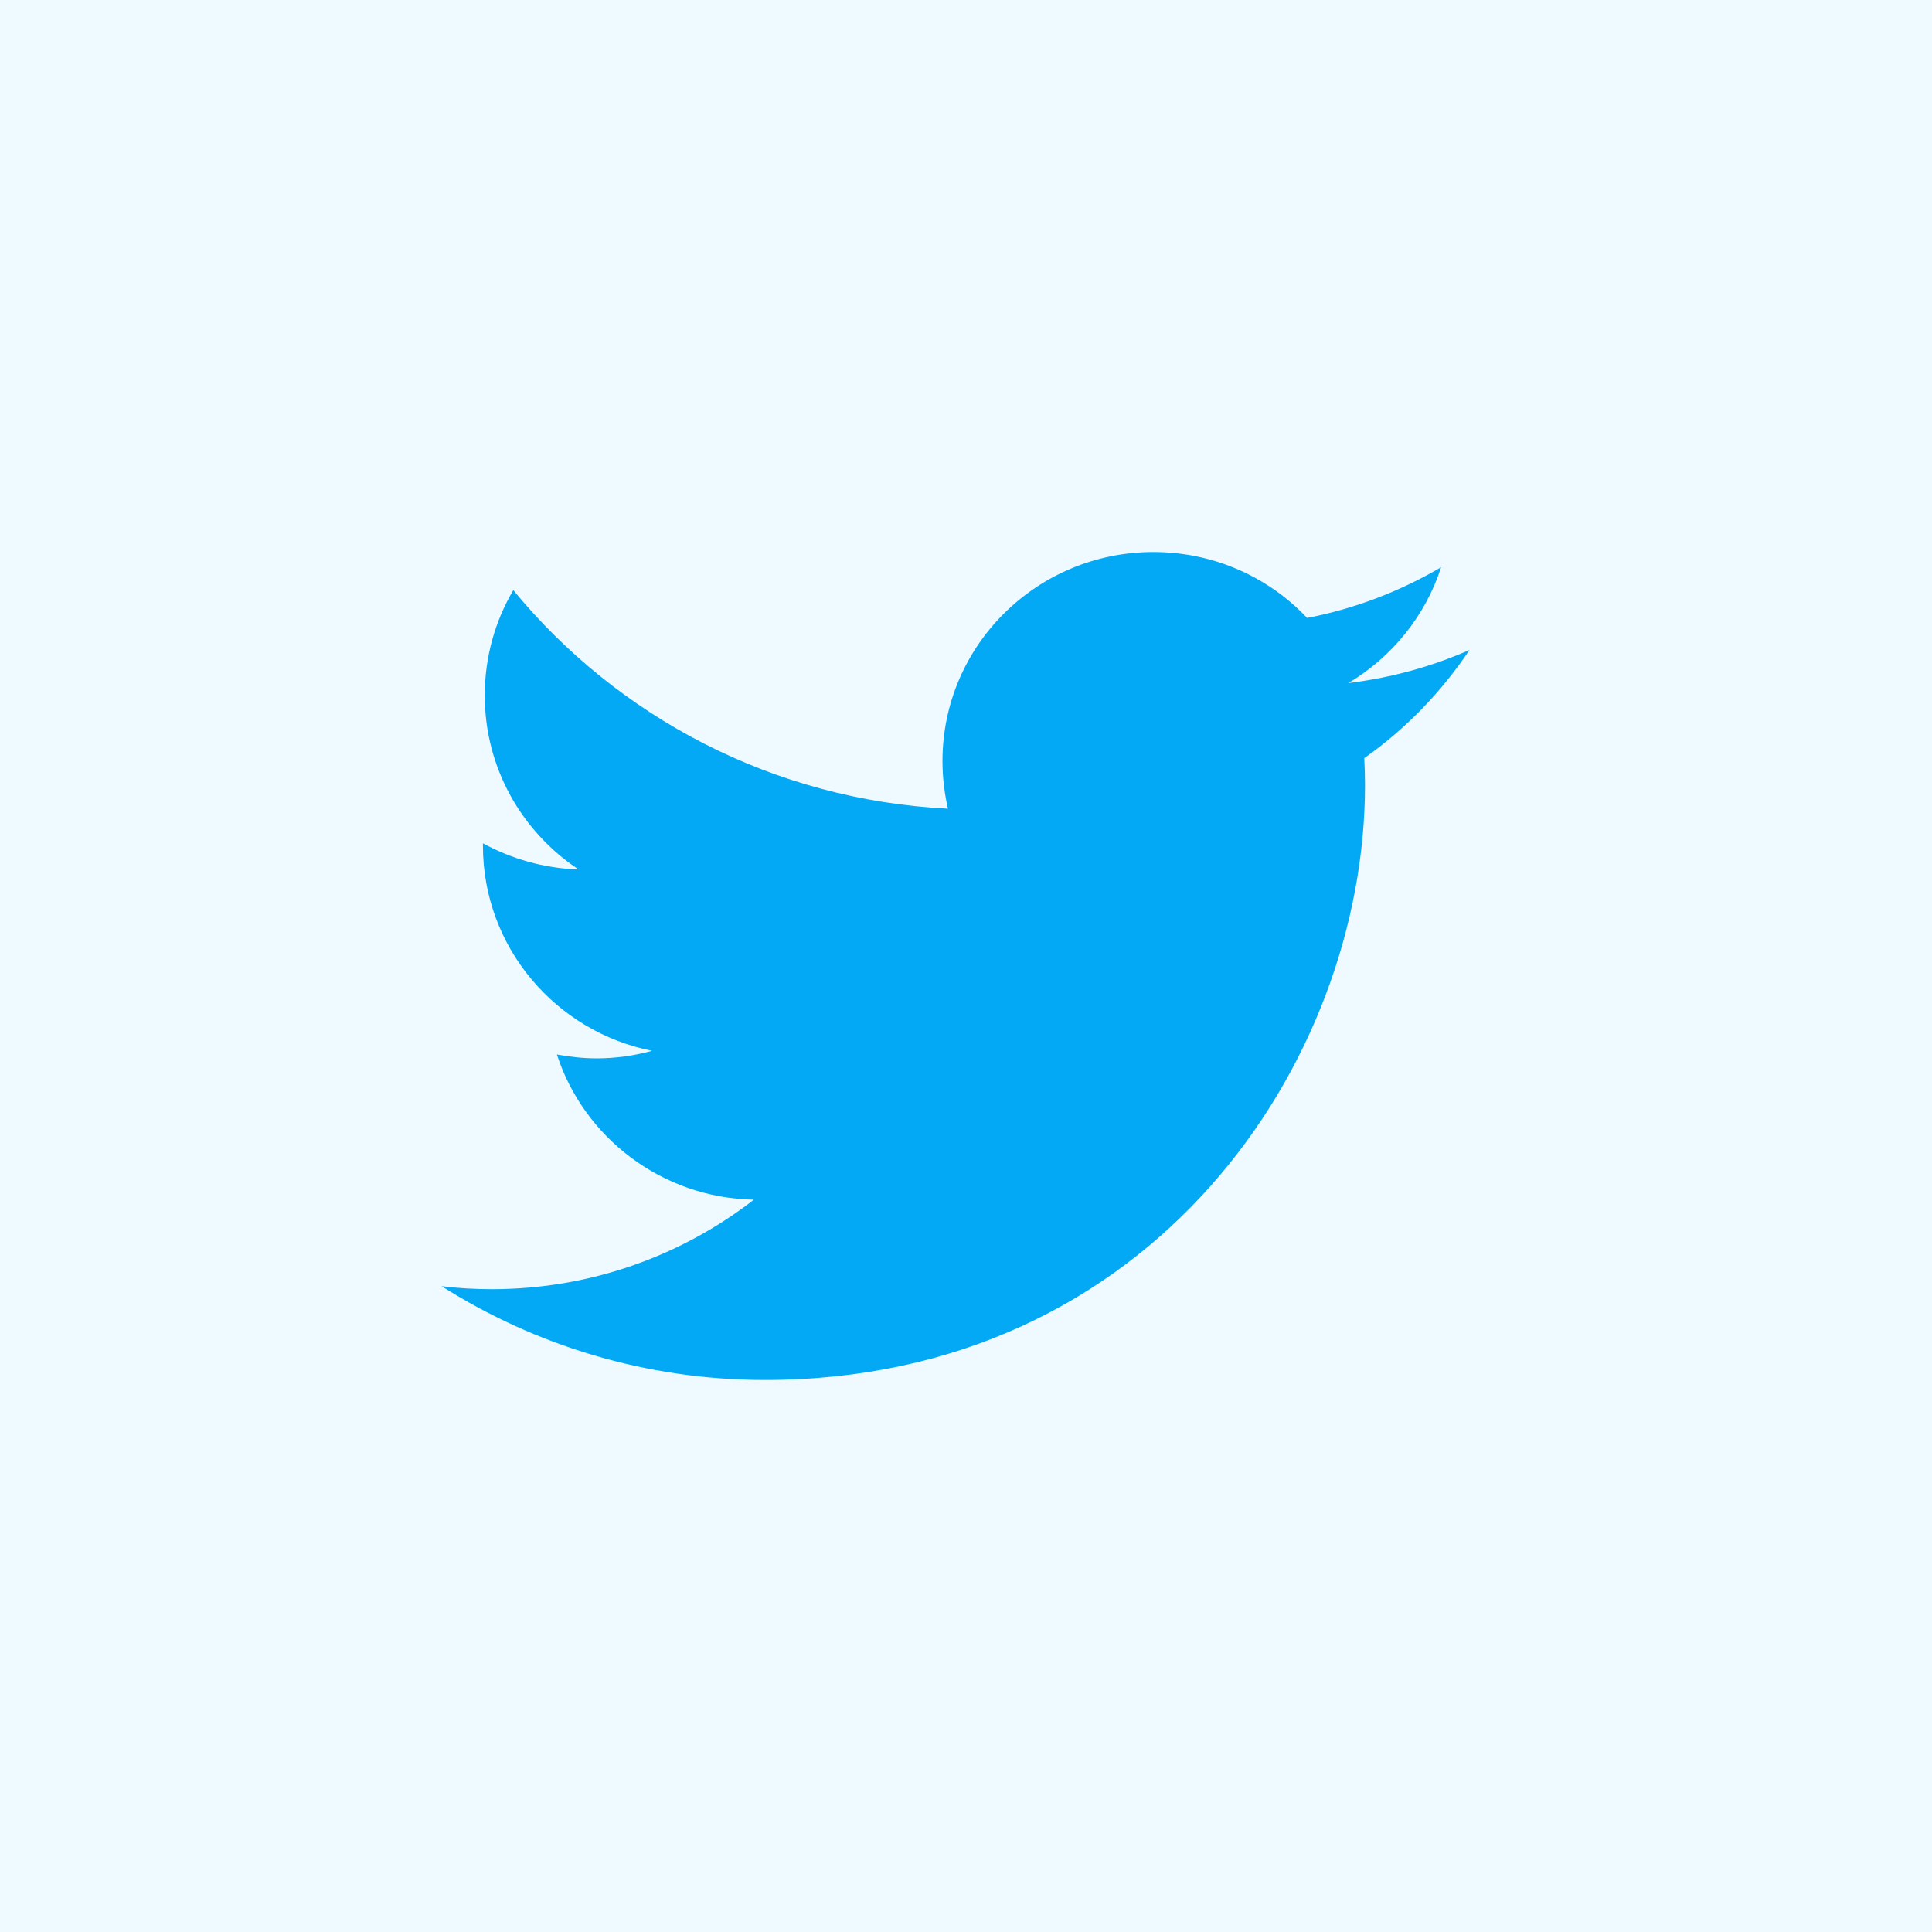 <svg xmlns="http://www.w3.org/2000/svg" width="50" height="50" viewBox="0 0 50 50">
    <g fill="none">
        <path fill="#EEFAFF" d="M0 0H50V50H0z"/>
        <path fill="#03A9F4" d="M38.032 16.82c-.978.432-2.03.721-3.138.858 1.127-.67 1.995-1.737 2.402-2.998-1.055.618-2.224 1.072-3.468 1.312-.993-1.053-2.41-1.706-3.979-1.706-3.015 0-5.458 2.422-5.458 5.409 0 .422.05.834.142 1.234-4.535-.228-8.558-2.384-11.249-5.656-.473.8-.739 1.736-.739 2.724 0 1.877.961 3.53 2.427 4.504-.894-.027-1.737-.276-2.474-.675v.063c0 2.624 1.882 4.809 4.376 5.306-.456.125-.937.195-1.434.195-.352 0-.696-.04-1.028-.1.694 2.144 2.71 3.711 5.097 3.758-1.868 1.448-4.221 2.316-6.78 2.316-.441 0-.873-.025-1.3-.077 2.417 1.53 5.287 2.427 8.367 2.427 10.038 0 15.53-8.243 15.53-15.394 0-.235-.008-.468-.019-.699 1.072-.756 1.995-1.71 2.725-2.802"/>
    </g>
</svg>
